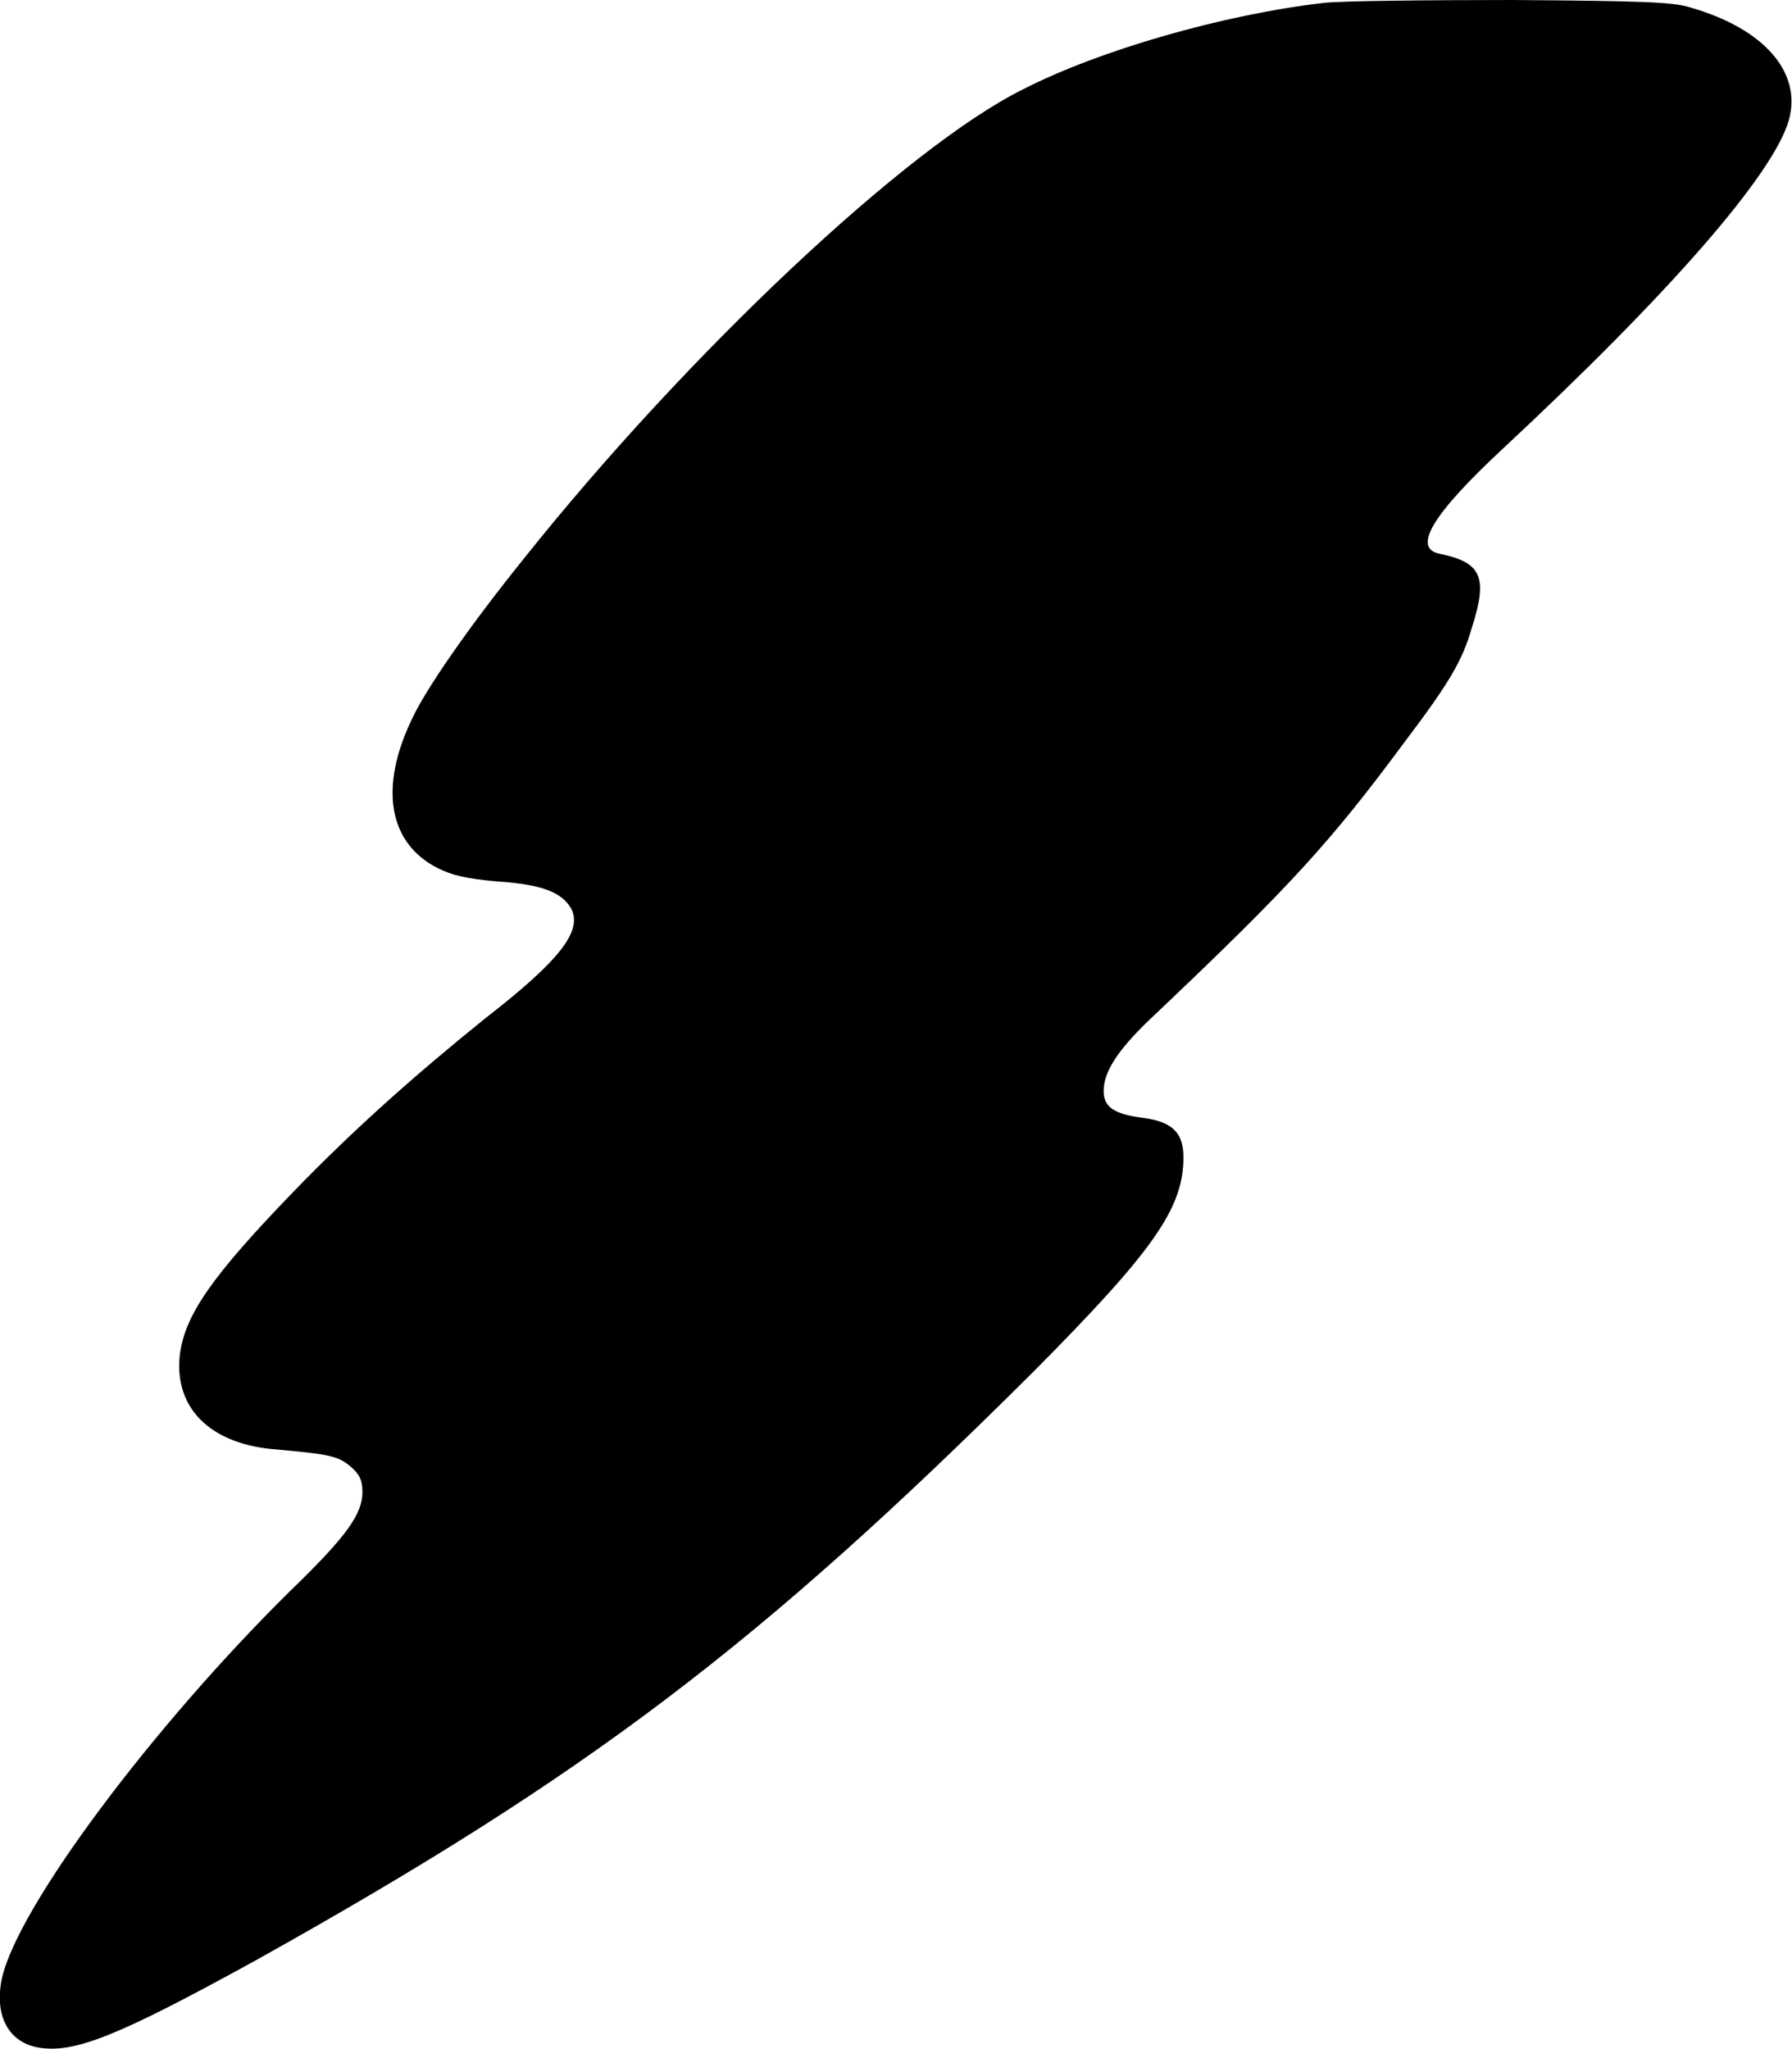 <svg width='100%' height='100%' xmlns="http://www.w3.org/2000/svg" viewBox="0 0 1864 2132">
    <path fill="currentColor" d="M1377 3c-104 12-233 49-313 90-121 60-350 276-519 488-58 72-102 136-116 166-35 72-25 130 26 156 16 8 30 11 62 14 46 3 67 11 77 28 12 23-10 53-90 115-73 59-135 114-198 179-85 88-114 129-119 171-6 55 32 93 101 98 56 5 64 7 77 18 9 8 12 14 12 26 0 23-16 46-75 103-143 141-283 328-300 403-8 38 6 66 37 72 38 7 84-12 226-90 346-193 525-329 811-614 124-125 155-169 155-222 0-25-11-37-42-41-30-4-41-11-41-28 0-21 16-45 56-82 139-132 180-177 257-281 46-61 60-84 70-119 17-53 10-68-34-77-28-6-7-41 66-109 174-162 283-287 298-343 13-49-26-94-102-116-18-6-50-7-186-8-90 0-179 1-196 3Z" />
</svg>
